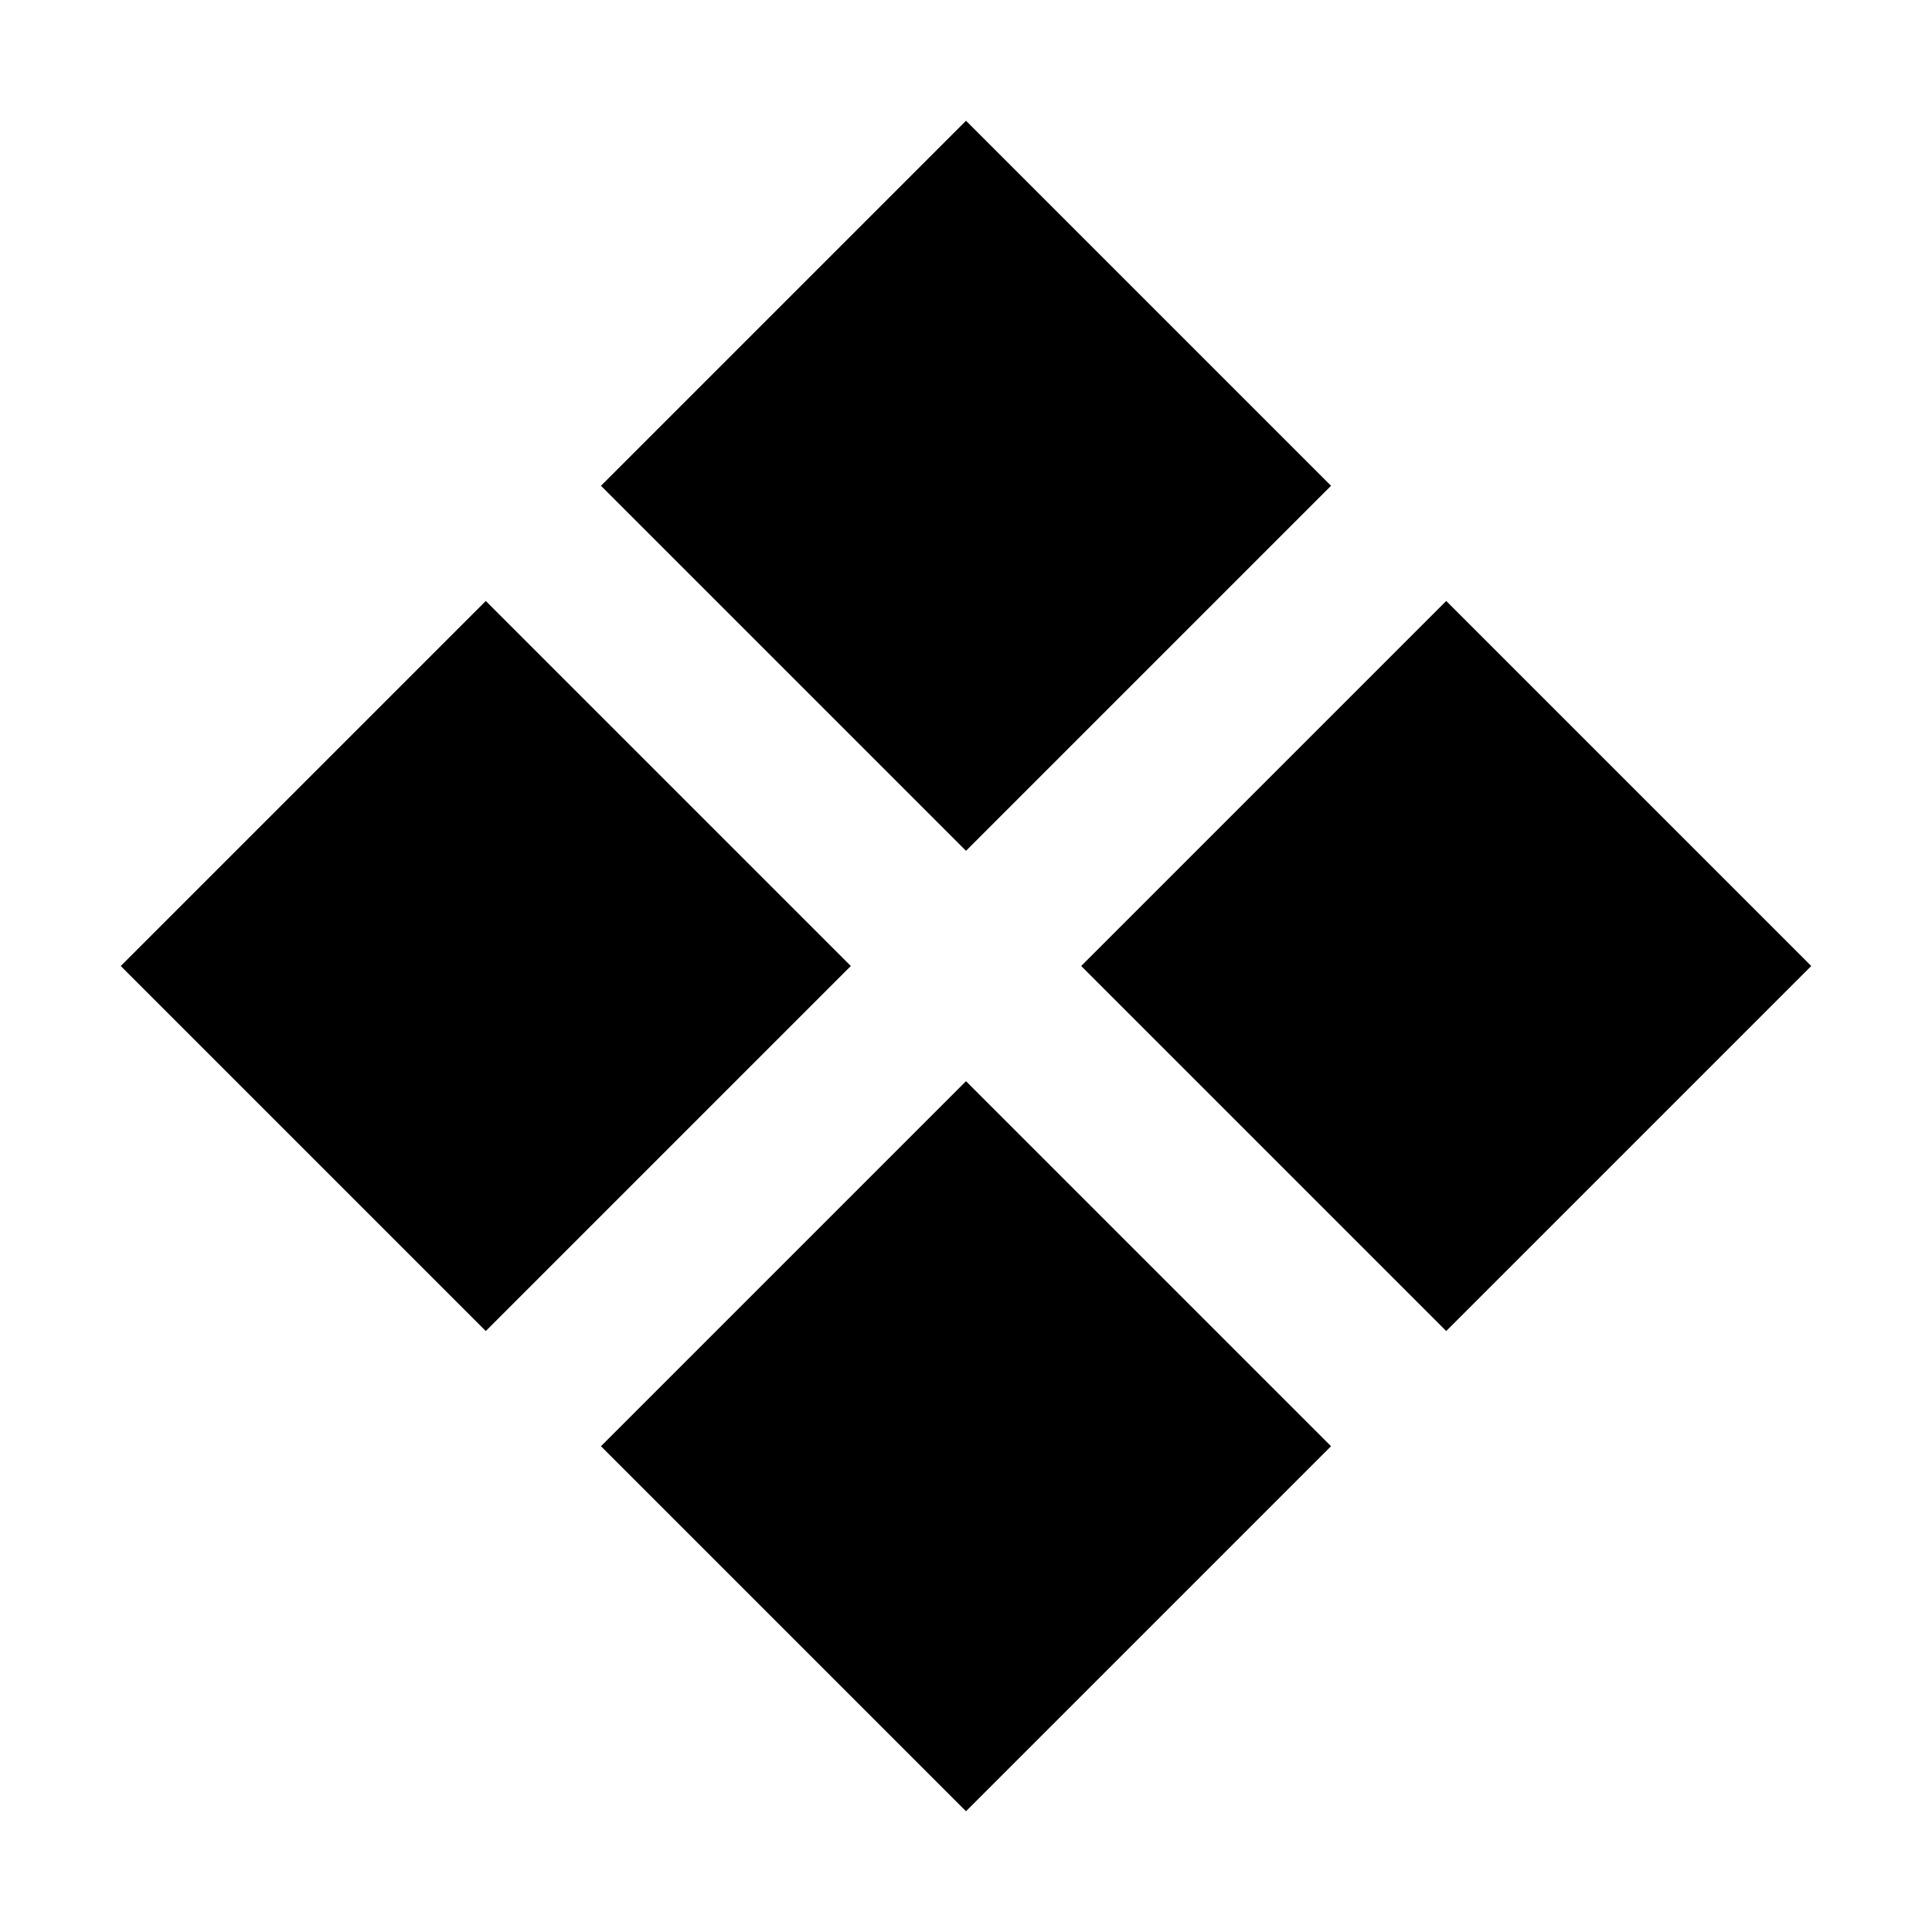 <svg width="32" height="32" viewBox="0 0 32 32" fill="none" xmlns="http://www.w3.org/2000/svg">
<path d="M22.046 8.046L16 2L9.954 8.046L16 14.092L22.046 8.046Z" fill="black"/>
<path d="M14.092 16L8.046 9.954L2 16L8.046 22.046L14.092 16Z" fill="black"/>
<path d="M30 16L23.954 9.954L17.908 16L23.954 22.046L30 16Z" fill="black"/>
<path d="M22.046 23.954L16 17.908L9.954 23.954L16 30L22.046 23.954Z" fill="black"/>
</svg>
